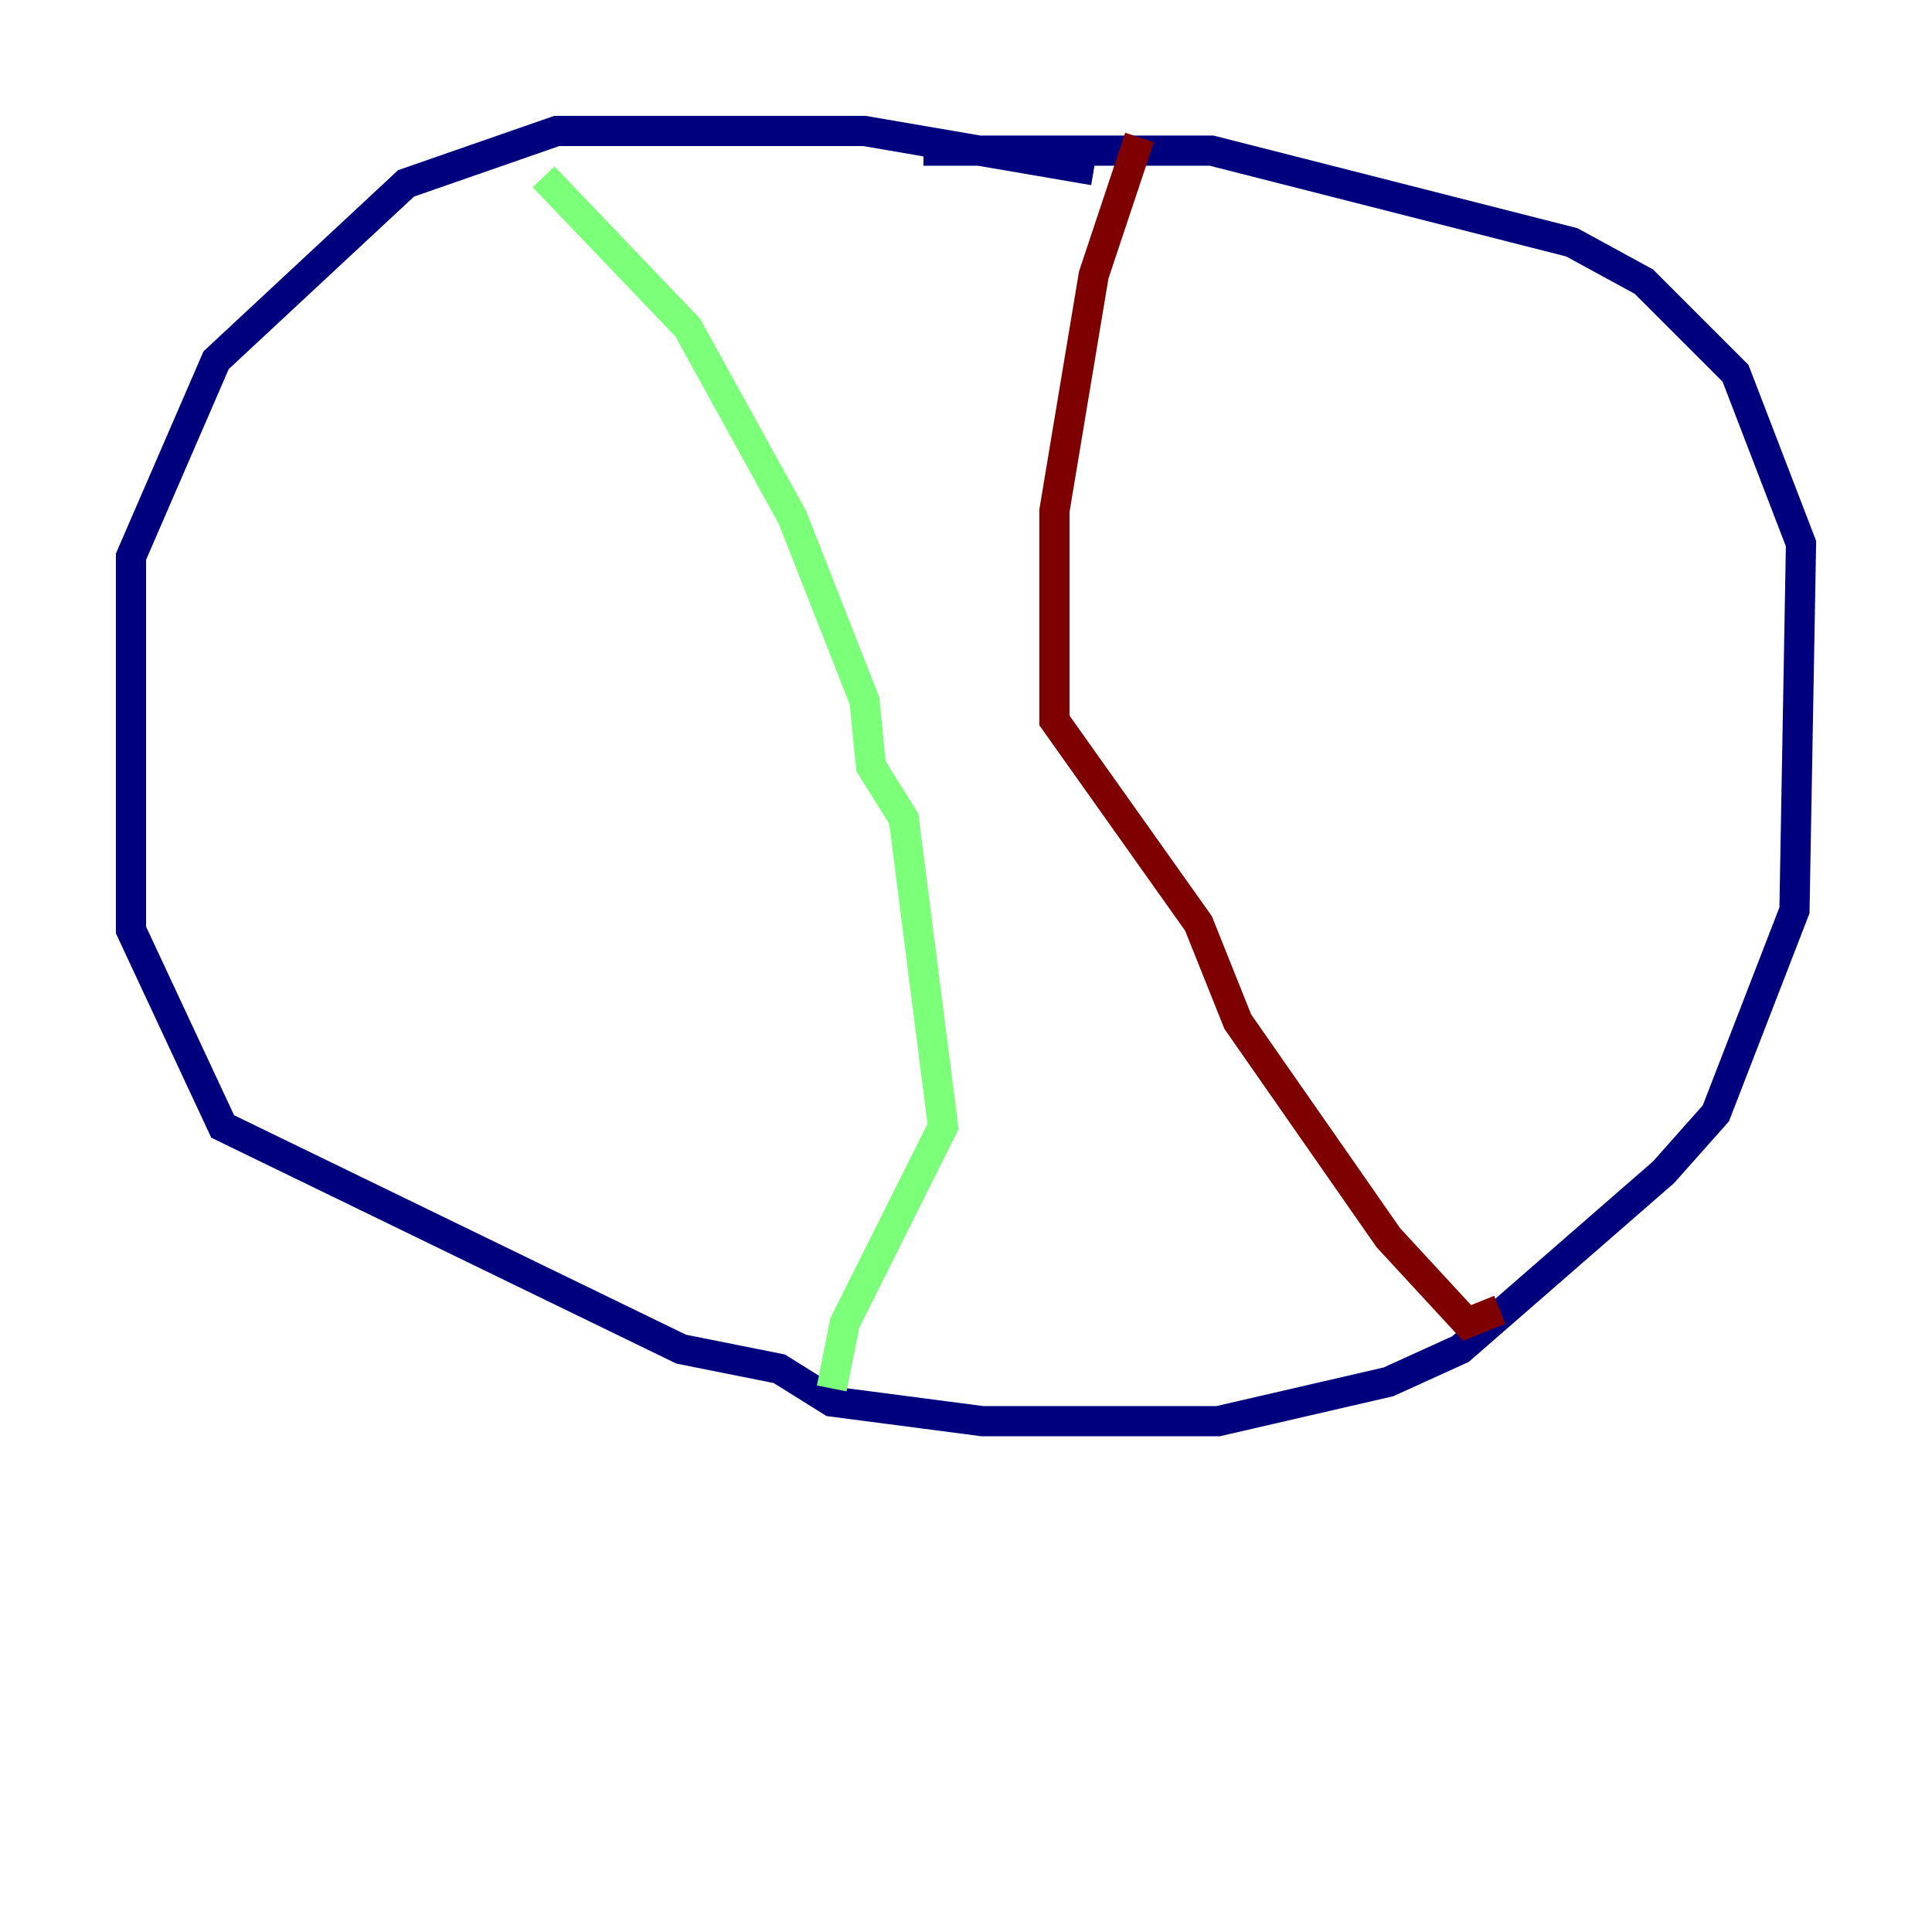 <?xml version="1.0" encoding="utf-8" ?>
<svg baseProfile="tiny" height="128" version="1.2" viewBox="0,0,128,128" width="128" xmlns="http://www.w3.org/2000/svg" xmlns:ev="http://www.w3.org/2001/xml-events" xmlns:xlink="http://www.w3.org/1999/xlink"><defs /><polyline fill="none" points="72.461,11.281 57.275,8.678 36.881,8.678 26.902,12.149 14.319,23.864 8.678,36.881 8.678,61.614 14.752,74.63 45.125,89.383 51.634,90.685 55.105,92.854 65.085,94.156 80.705,94.156 91.986,91.552 96.759,89.383 110.21,77.668 113.681,73.763 118.888,60.312 119.322,36.014 114.983,24.732 108.909,18.658 104.136,16.054 80.271,9.98 61.18,9.98" stroke="#00007f" stroke-width="2" /><polyline fill="none" points="36.014,11.715 45.559,21.695 52.502,34.278 57.275,46.427 57.709,50.766 59.878,54.237 62.481,74.63 55.973,87.647 55.105,91.986" stroke="#7cff79" stroke-width="2" /><polyline fill="none" points="75.498,9.112 72.461,18.224 69.858,33.844 69.858,47.729 79.403,61.18 82.007,67.688 91.986,82.007 97.193,87.647 99.363,86.78" stroke="#7f0000" stroke-width="2" /></svg>